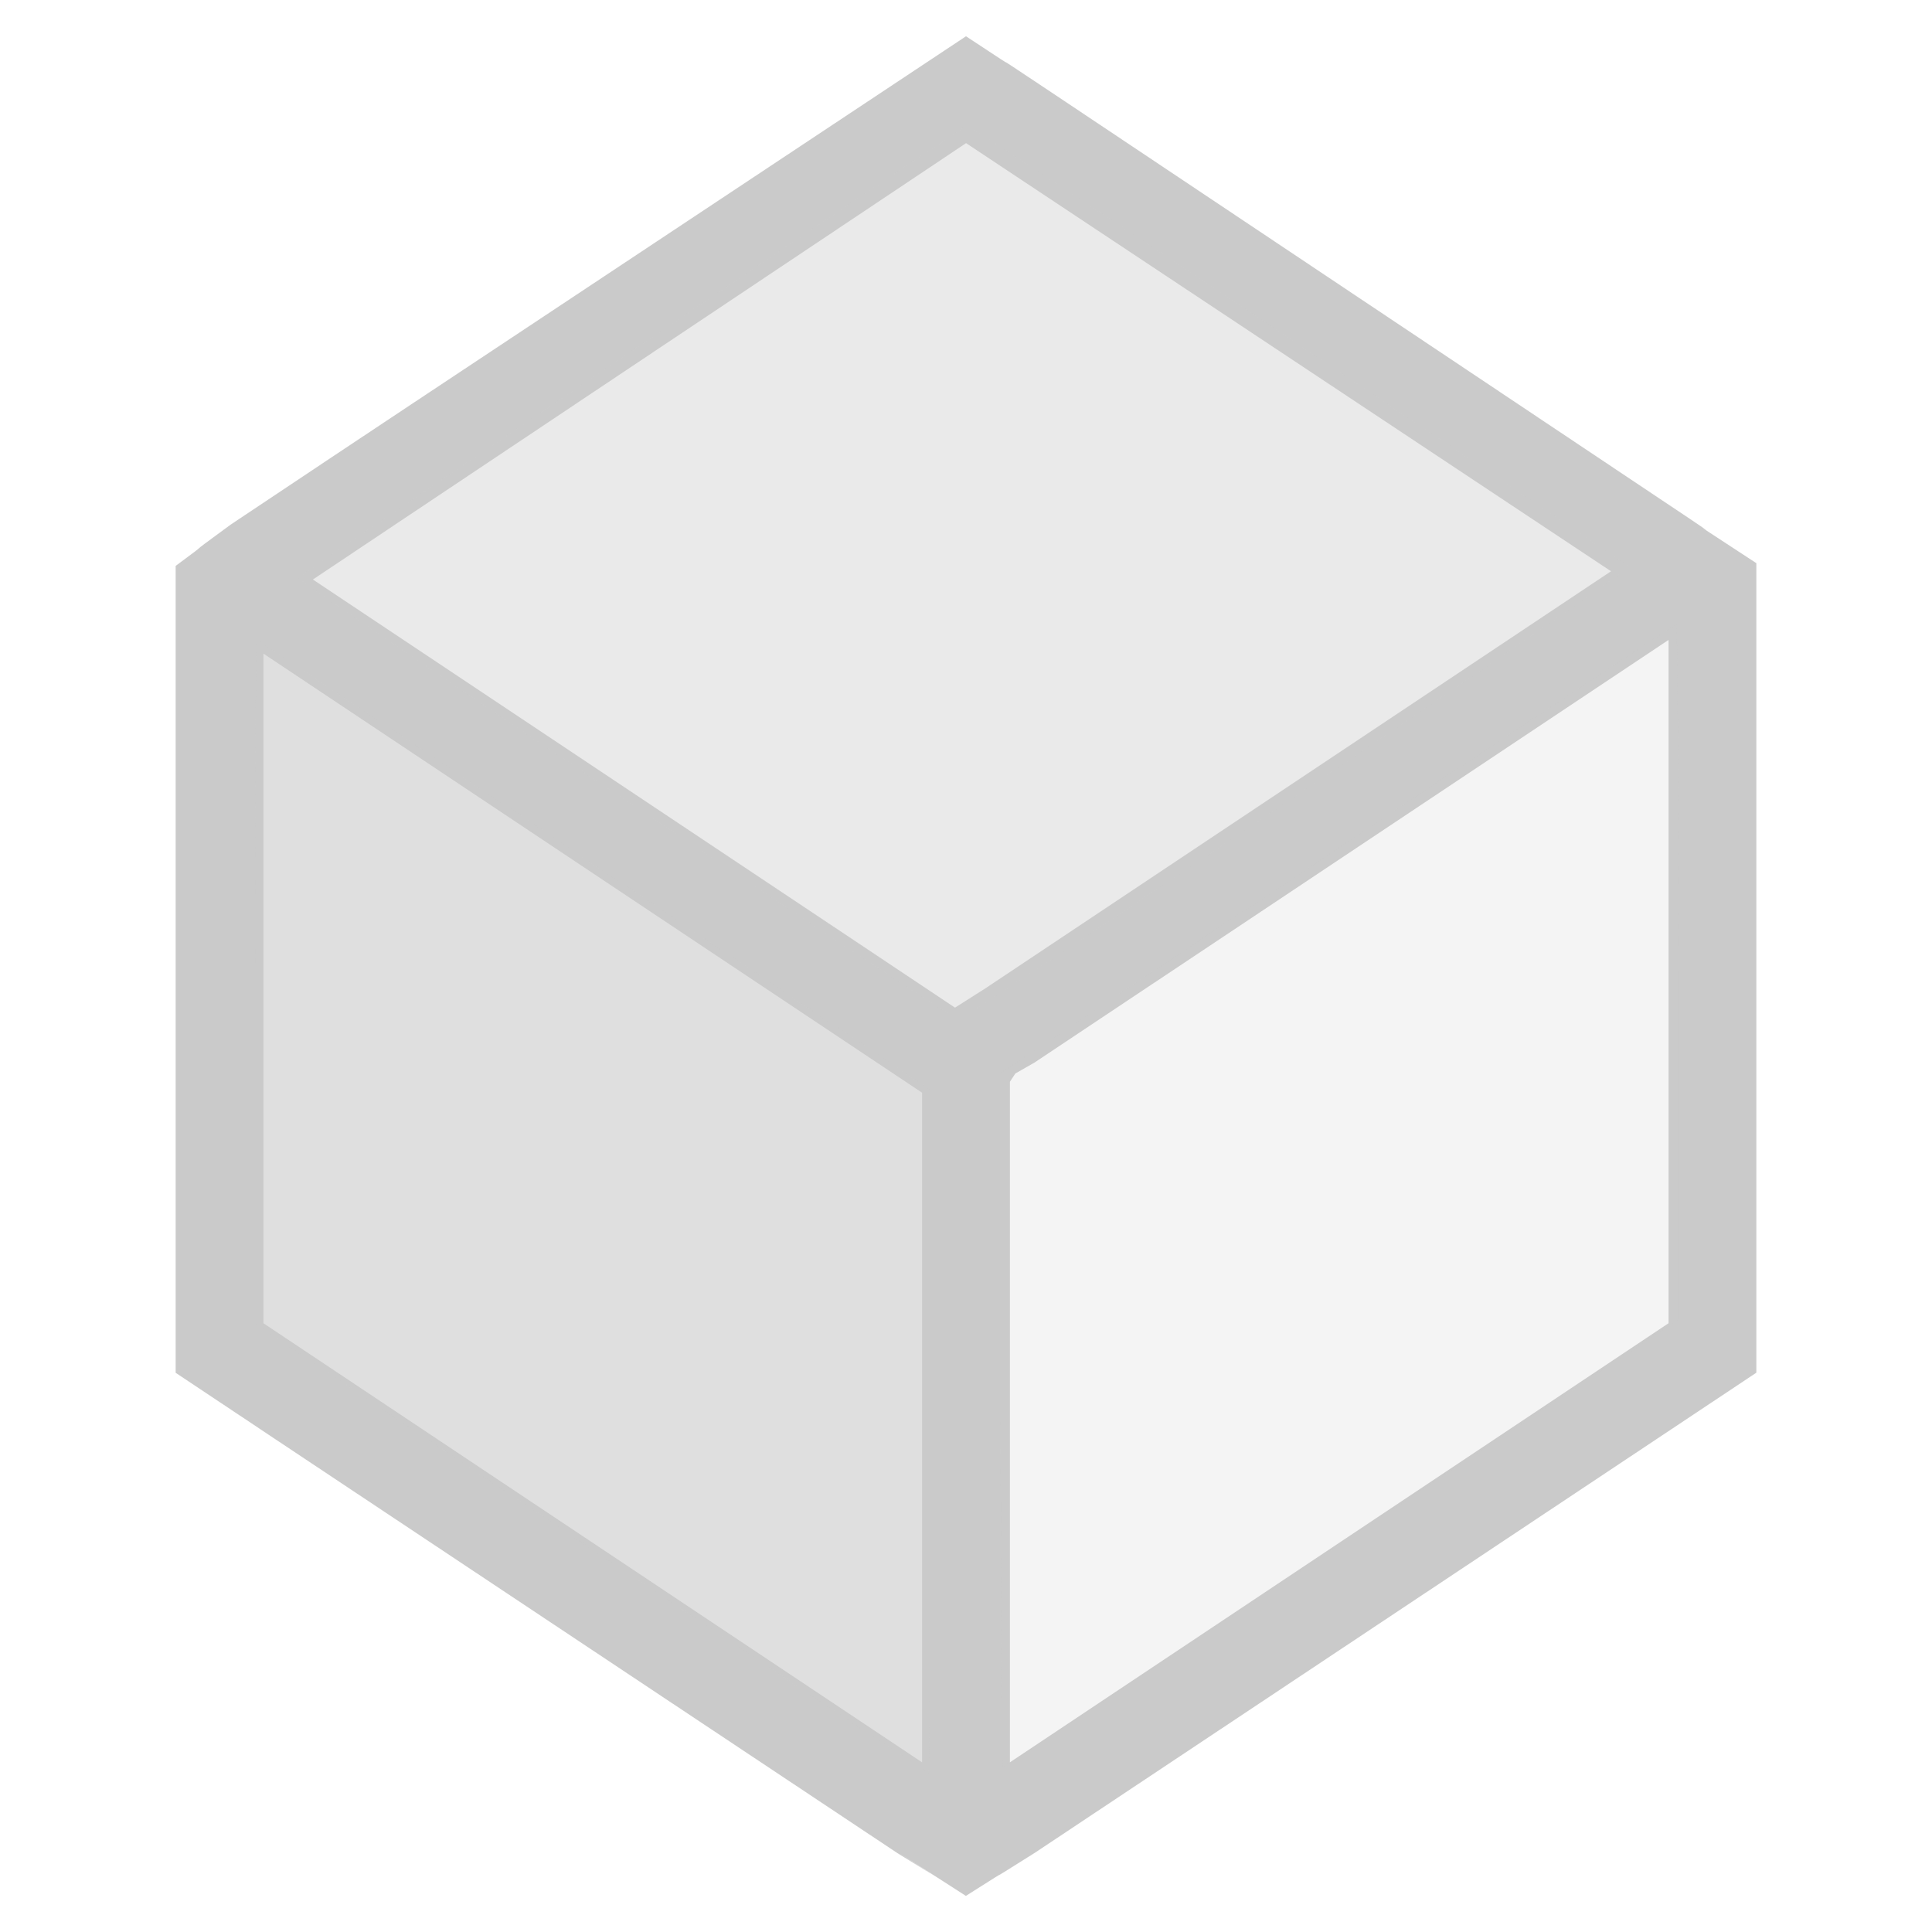 <svg version="1.1" viewBox="0 0 22 22" xmlns="http://www.w3.org/2000/svg">
    <defs>
        <style type="text/css" id="current-color-scheme">.ColorScheme-Text {
        color:#cacaca;
      }</style>
    </defs>
    <g fill="currentColor">
        <path class="ColorScheme-Text" d="m11 21.588c0.742-0.471 7e-3 1.8e-5 0.781-0.488l8.219-5.469v-8.812-0.406c-1.149-0.752-0.222-0.144-0.75-0.5l-7.344-4.906c-0.895-0.596-8e-3 5e-5 -0.906-0.594-8.023 5.324-6.054 4.014-8.375 5.562-0.632 0.462-0.117 0.095-0.625 0.469v0.375 7.594 1.219c2.324 1.547 0.34 0.227 0.562 0.375l7.656 5.094 0.406 0.25c0.283 0.182-1.223-0.791 0.375 0.238zm0.5-1.52v-7.75l0.062-0.094 0.219-0.125 7.219-4.812v7.781zm-1 0-7.5-5v-7.625l7.5 5zm0.375-8.594-7.312-4.875 7.438-4.969 7.344 4.875-7.125 4.75z"  fill="currentColor"/>
        <path class="ColorScheme-Text" d="m11.418 20.125c0.013 0 1.749-1.147 3.859-2.549l3.836-2.549v-3.957c0-2.177-0.011-3.959-0.025-3.959-0.014 0-1.751 1.149-3.859 2.553l-3.834 2.553v3.955c0 2.175 0.011 3.953 0.023 3.953z"  fill="currentColor" fill-opacity=".2"/>
        <path class="ColorScheme-Text" d="m10.91 11.605c0.115-0.005 7.683-5.111 7.639-5.154-0.022-0.021-1.722-1.165-3.777-2.539s-3.749-2.492-3.764-2.482c-0.64 0.415-7.602 5.125-7.609 5.148-0.015 0.05 7.427 5.027 7.512 5.027z"  fill="currentColor" fill-opacity=".4"/>
        <path class="ColorScheme-Text" d="m10.572 20.188c0.013 0 0.024-1.751 0.023-3.891l-2e-3 -3.889-3.832-2.564c-2.107-1.41-3.836-2.566-3.842-2.566-0.006-0.002-0.012 1.753-0.012 3.898v3.9l3.82 2.557c2.101 1.405 3.831 2.555 3.844 2.555z"  fill="currentColor" fill-opacity=".6"/>
    </g>
</svg>
